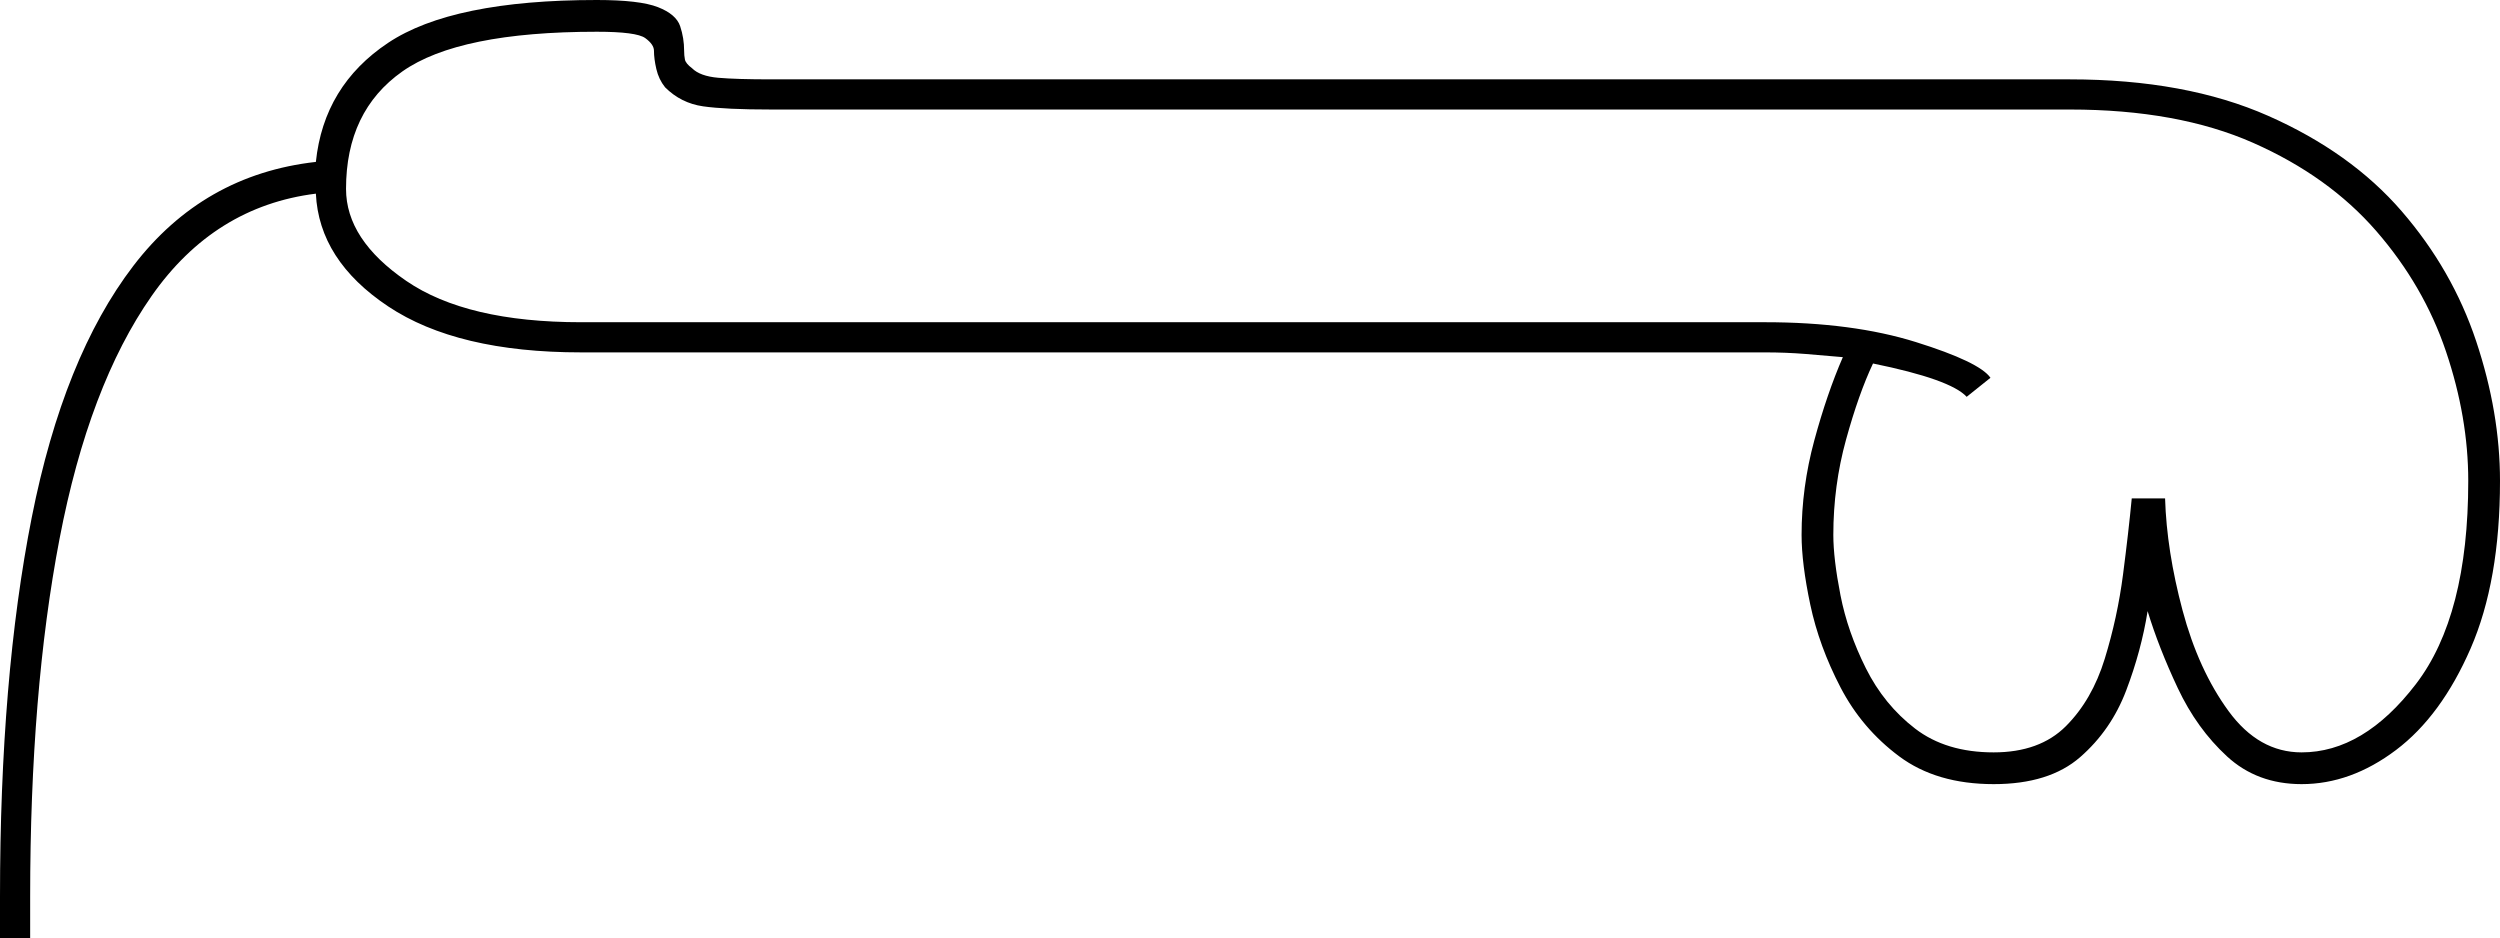<svg xmlns="http://www.w3.org/2000/svg" viewBox="-10 0 1575 591"><path d="M-10 591v-26q0-138 20-239t64-158.5Q118 110 189 102q5-48 45.5-75T366 0q27 0 38.5 4.5t14 12Q421 24 421 32q0 3 .5 5.5T426 43q5 5 16.5 6t33.5 1h818q73 0 125 23t84 60q32 37 47 82t15 88q0 63-18.5 105.5t-47 64Q1471 494 1440 494q-28 0-47-17.5t-31-43q-12-25.5-19-48.5-4 25-13.5 50t-29 42q-19.5 17-54.5 17-36 0-59.5-17.5t-37-43.5q-13.5-26-19-52t-5.5-44q0-30 8-59.5t18-52.5q-11-1-23.5-2t-25.5-1H356q-78 0-121.5-29T189 122q-64 8-103.5 64.5t-58 153Q9 436 9 565v26zm1256-117q29 0 45.5-16.5T1316 415q8-26 11.5-53t5.5-48h21q1 33 11 70.5t29 63.5q19 26 46 26 39 0 72-43t33-128q0-40-14-81.5t-44-76q-30-34.5-77.5-55.5T1294 69H476q-29 0-43-2t-24-12q-4-5-5.5-11.5T402 32q0-4-5.5-8T366 20q-87 0-122.5 25T208 119q0 32 38 58t110 26h746q55 0 95 12.5t47 22.5l-15 12q-10-11-59-21-9 19-17 48t-8 60q0 15 4.5 38t16 46q11.5 23 31 38t49.5 15z" fill="currentColor"/></svg>